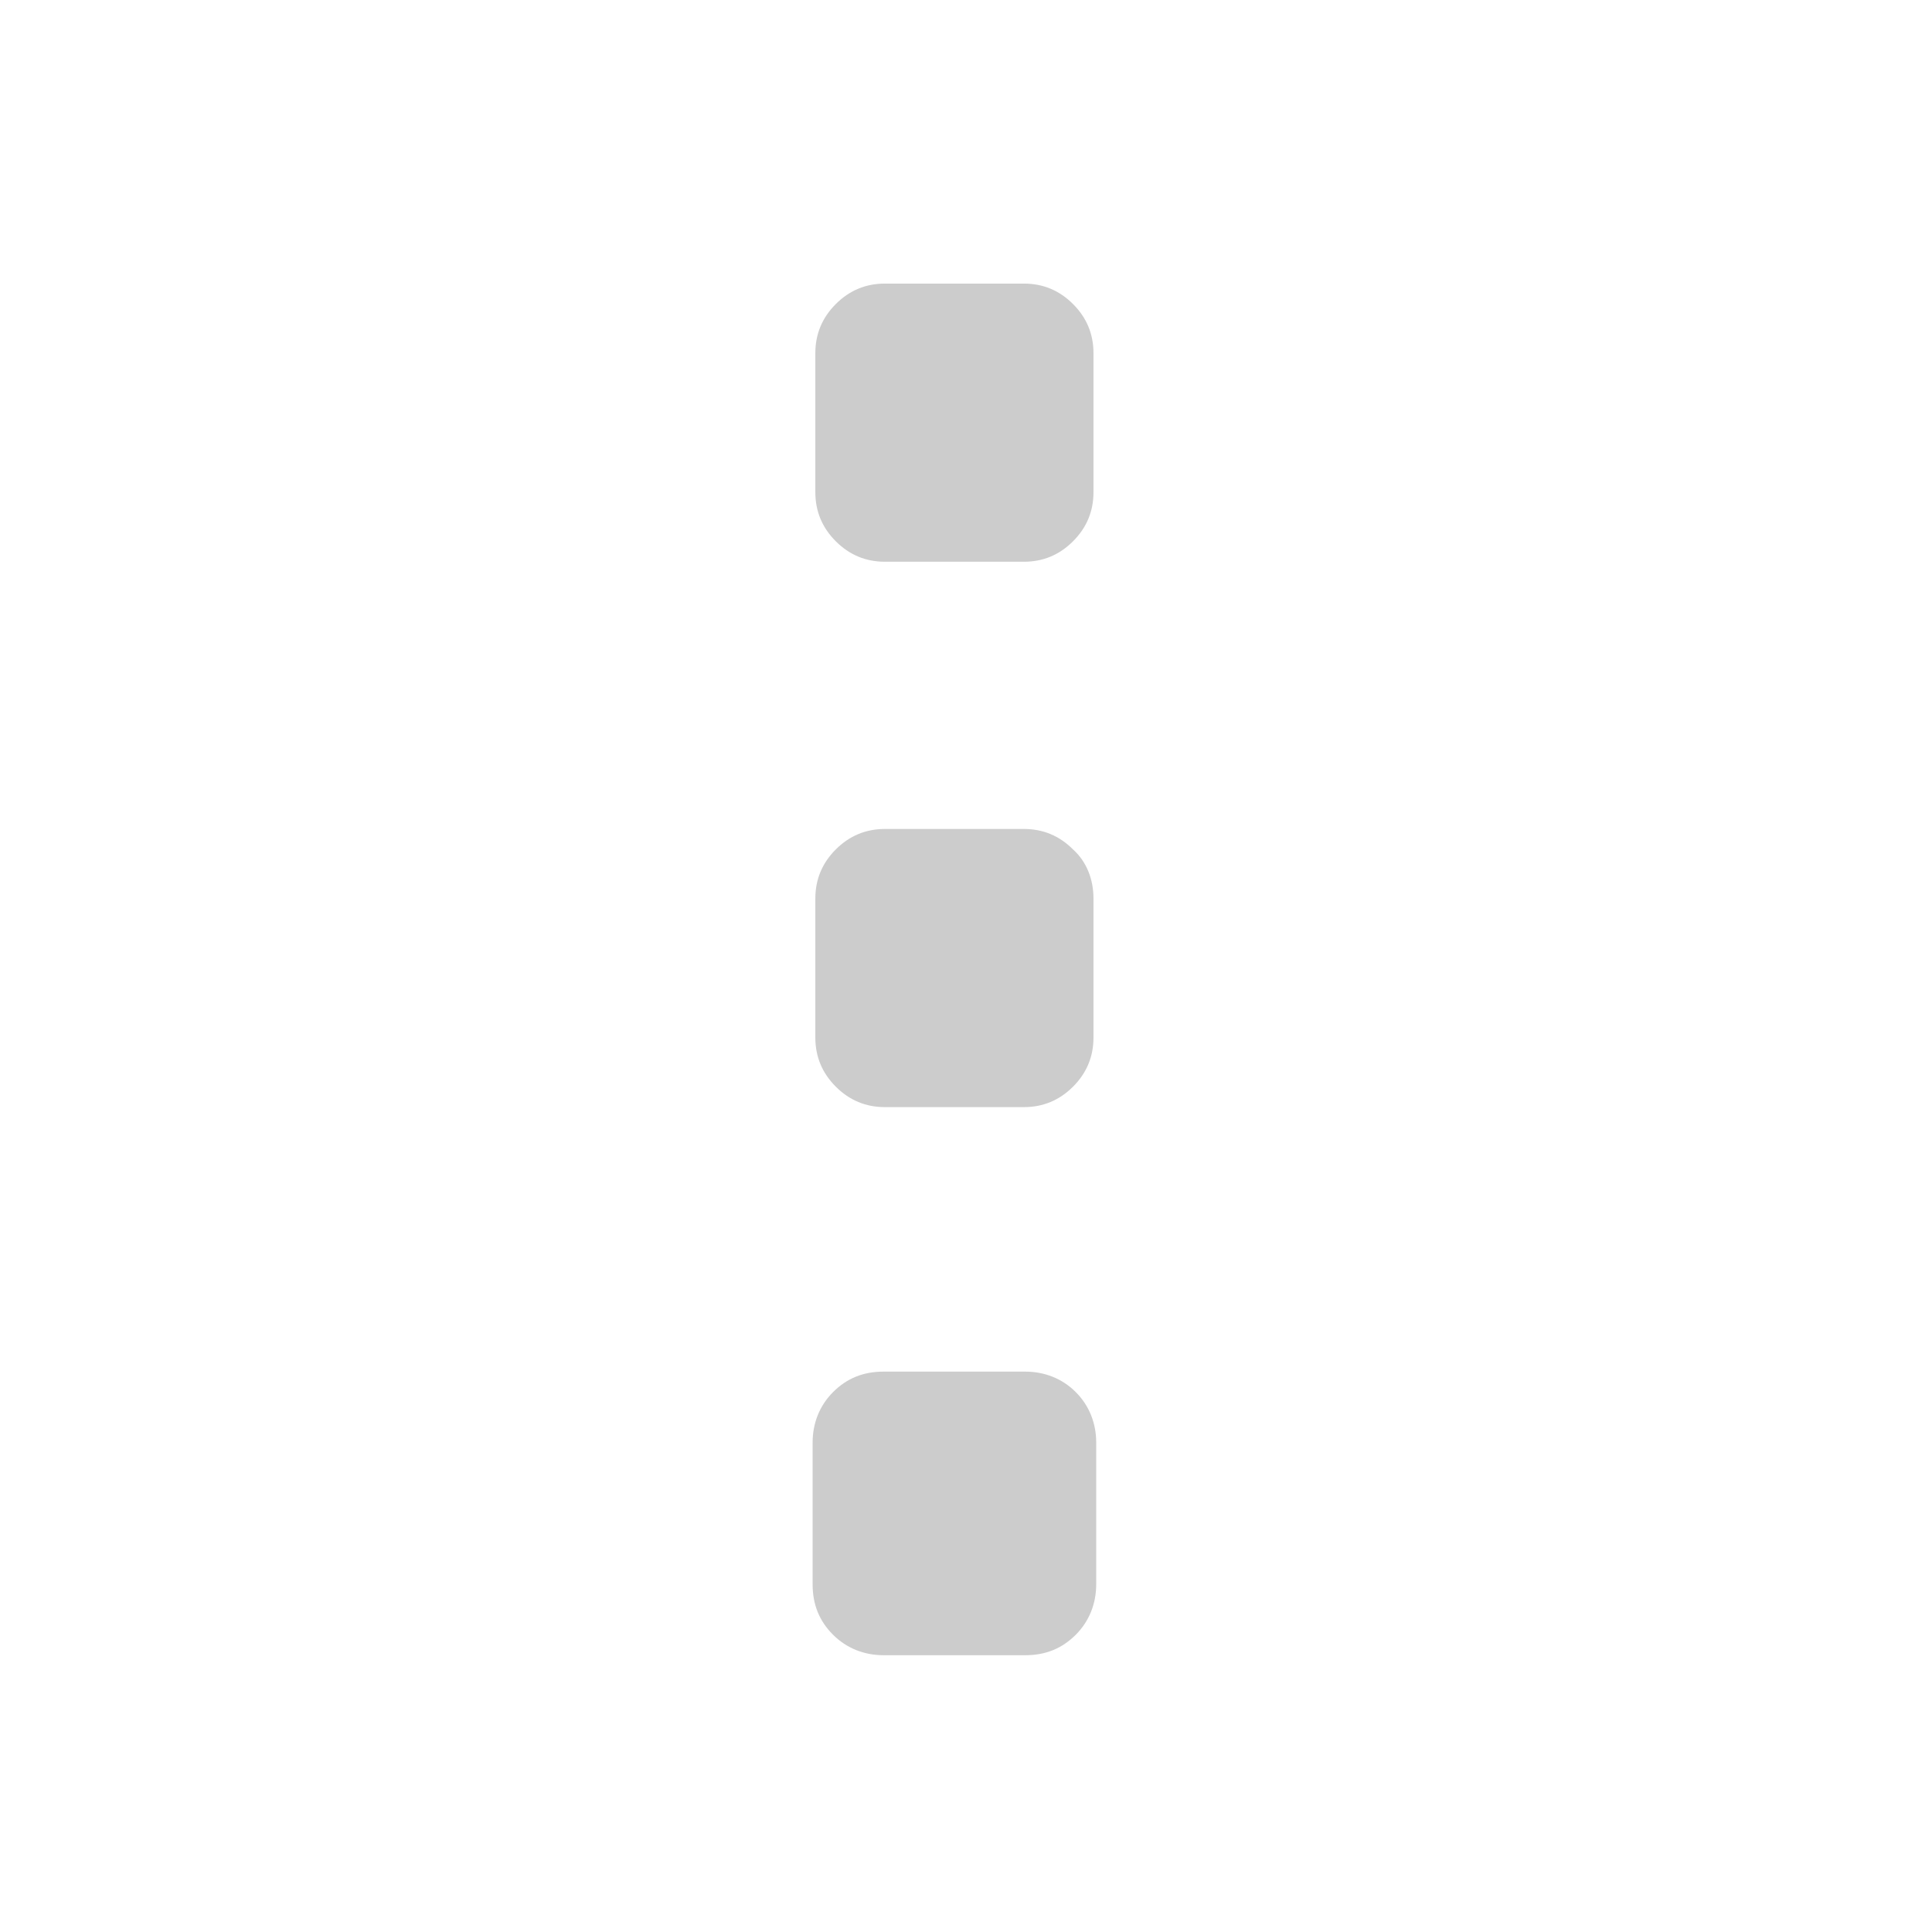 <?xml version="1.0" encoding="utf-8"?>
<!-- Generator: Adobe Illustrator 19.2.0, SVG Export Plug-In . SVG Version: 6.00 Build 0)  -->
<svg version="1.1" id="Layer_2" xmlns="http://www.w3.org/2000/svg" xmlns:xlink="http://www.w3.org/1999/xlink" x="0px" y="0px"
	 viewBox="0 0 141.7 141.7" style="enable-background:new 0 0 141.7 141.7;" xml:space="preserve">
<style type="text/css">
	.st0{fill:#CCCCCC;}
</style>
<path class="st0" d="M80.4,105.8v10.4c0,1.4-0.5,2.7-1.5,3.7s-2.2,1.5-3.7,1.5H64.8c-1.4,0-2.7-0.5-3.7-1.5c-1-1-1.5-2.2-1.5-3.7
	v-10.4c0-1.4,0.5-2.7,1.5-3.7c1-1,2.2-1.5,3.7-1.5h10.4c1.4,0,2.7,0.5,3.7,1.5C79.9,103.1,80.4,104.4,80.4,105.8z M80.2,65.9v10.2
	c0,1.4-0.5,2.6-1.5,3.6c-1,1-2.2,1.5-3.6,1.5H64.9c-1.4,0-2.6-0.5-3.6-1.5c-1-1-1.5-2.2-1.5-3.6V65.9c0-1.4,0.5-2.6,1.5-3.6
	c1-1,2.2-1.5,3.6-1.5h10.2c1.4,0,2.6,0.5,3.6,1.5C79.7,63.2,80.2,64.5,80.2,65.9z M80.2,25.9v10.2c0,1.4-0.5,2.6-1.5,3.6
	c-1,1-2.2,1.5-3.6,1.5H64.9c-1.4,0-2.6-0.5-3.6-1.5c-1-1-1.5-2.2-1.5-3.6V25.9c0-1.4,0.5-2.6,1.5-3.6c1-1,2.2-1.5,3.6-1.5h10.2
	c1.4,0,2.6,0.5,3.6,1.5C79.7,23.3,80.2,24.5,80.2,25.9z"/>
</svg>
